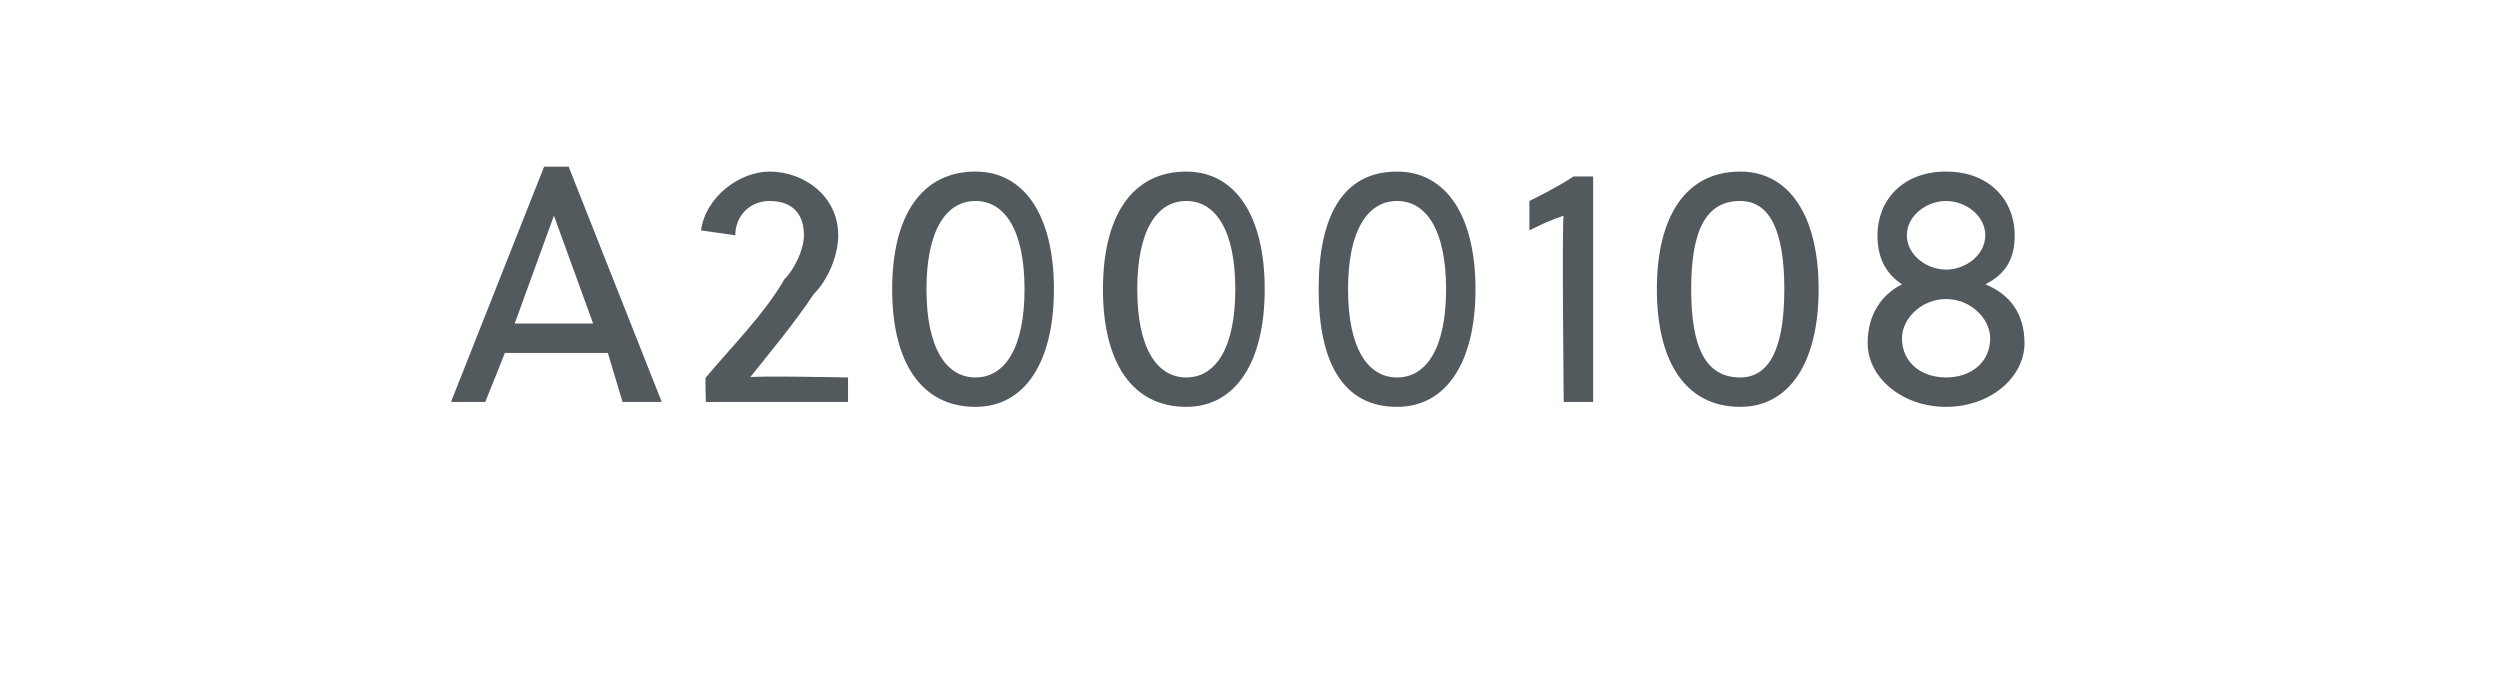 <?xml version="1.0" standalone="no"?><!DOCTYPE svg PUBLIC "-//W3C//DTD SVG 1.1//EN" "http://www.w3.org/Graphics/SVG/1.1/DTD/svg11.dtd"><svg xmlns="http://www.w3.org/2000/svg" version="1.1" width="51px" height="13.8px" viewBox="0 -3 51 13.8" style="top:-3px">  <desc>A2000108</desc>  <defs/>  <g id="Polygon42553">    <path d="M 12.7 5.2 L 12.4 4.2 L 10.3 4.2 L 9.9 5.2 L 9.2 5.2 L 11.1 0.4 L 11.6 0.4 L 13.5 5.2 L 12.7 5.2 Z M 10.5 3.6 L 12.1 3.6 L 11.3 1.4 L 11.3 1.4 L 10.5 3.6 Z M 14.4 5.2 C 14.4 5.2 14.38 4.66 14.4 4.7 C 14.9 4.1 15.6 3.4 16 2.7 C 16.2 2.5 16.4 2.1 16.4 1.8 C 16.4 1.3 16.1 1.1 15.7 1.1 C 15.3 1.1 15 1.4 15 1.8 C 15 1.8 14.3 1.7 14.3 1.7 C 14.4 1 15.1 0.5 15.7 0.5 C 16.4 0.5 17.1 1 17.1 1.8 C 17.1 2.2 16.9 2.7 16.6 3 C 16.2 3.6 15.7 4.2 15.3 4.7 C 15.27 4.66 17.3 4.7 17.3 4.7 L 17.3 5.2 L 14.4 5.2 Z M 21.5 2.9 C 21.5 4.4 20.9 5.3 19.9 5.3 C 18.8 5.3 18.2 4.4 18.2 2.9 C 18.2 1.4 18.8 0.5 19.9 0.5 C 20.9 0.5 21.5 1.4 21.5 2.9 Z M 18.9 2.9 C 18.9 4.1 19.3 4.7 19.9 4.7 C 20.5 4.7 20.9 4.1 20.9 2.9 C 20.9 1.7 20.5 1.1 19.9 1.1 C 19.3 1.1 18.9 1.7 18.9 2.9 Z M 25.8 2.9 C 25.8 4.4 25.2 5.3 24.2 5.3 C 23.1 5.3 22.5 4.4 22.5 2.9 C 22.5 1.4 23.1 0.5 24.2 0.5 C 25.2 0.5 25.8 1.4 25.8 2.9 Z M 23.2 2.9 C 23.2 4.1 23.6 4.7 24.2 4.7 C 24.8 4.7 25.2 4.1 25.2 2.9 C 25.2 1.7 24.8 1.1 24.2 1.1 C 23.6 1.1 23.2 1.7 23.2 2.9 Z M 30.1 2.9 C 30.1 4.4 29.5 5.3 28.5 5.3 C 27.4 5.3 26.9 4.4 26.9 2.9 C 26.9 1.4 27.4 0.5 28.5 0.5 C 29.5 0.5 30.1 1.4 30.1 2.9 Z M 27.5 2.9 C 27.5 4.1 27.9 4.7 28.5 4.7 C 29.1 4.7 29.5 4.1 29.5 2.9 C 29.5 1.7 29.1 1.1 28.5 1.1 C 27.9 1.1 27.5 1.7 27.5 2.9 Z M 31.9 5.2 C 31.9 5.2 31.86 1.4 31.9 1.4 C 31.6 1.5 31.4 1.6 31.2 1.7 C 31.2 1.7 31.2 1.1 31.2 1.1 C 31.4 1 31.8 0.8 32.1 0.6 C 32.09 0.6 32.5 0.6 32.5 0.6 L 32.5 5.2 L 31.9 5.2 Z M 37.1 2.9 C 37.1 4.4 36.5 5.3 35.5 5.3 C 34.4 5.3 33.8 4.4 33.8 2.9 C 33.8 1.4 34.4 0.5 35.5 0.5 C 36.5 0.5 37.1 1.4 37.1 2.9 Z M 34.5 2.9 C 34.5 4.1 34.8 4.7 35.5 4.7 C 36.1 4.7 36.4 4.1 36.4 2.9 C 36.4 1.7 36.1 1.1 35.5 1.1 C 34.8 1.1 34.5 1.7 34.5 2.9 Z M 38.1 4 C 38.1 3.4 38.4 3 38.8 2.8 C 38.5 2.6 38.3 2.3 38.3 1.8 C 38.3 1.1 38.8 0.5 39.7 0.5 C 40.6 0.5 41.1 1.1 41.1 1.8 C 41.1 2.3 40.9 2.6 40.5 2.8 C 41 3 41.3 3.4 41.3 4 C 41.3 4.7 40.6 5.3 39.7 5.3 C 38.8 5.3 38.1 4.7 38.1 4 Z M 38.8 3.9 C 38.8 4.4 39.2 4.7 39.7 4.7 C 40.2 4.7 40.6 4.4 40.6 3.9 C 40.6 3.5 40.2 3.1 39.7 3.1 C 39.2 3.1 38.8 3.5 38.8 3.9 Z M 38.9 1.8 C 38.9 2.2 39.3 2.5 39.7 2.5 C 40.1 2.5 40.5 2.2 40.5 1.8 C 40.5 1.4 40.1 1.1 39.7 1.1 C 39.3 1.1 38.9 1.4 38.9 1.8 Z " stroke="none" fill="#535a5d"/>  </g></svg>